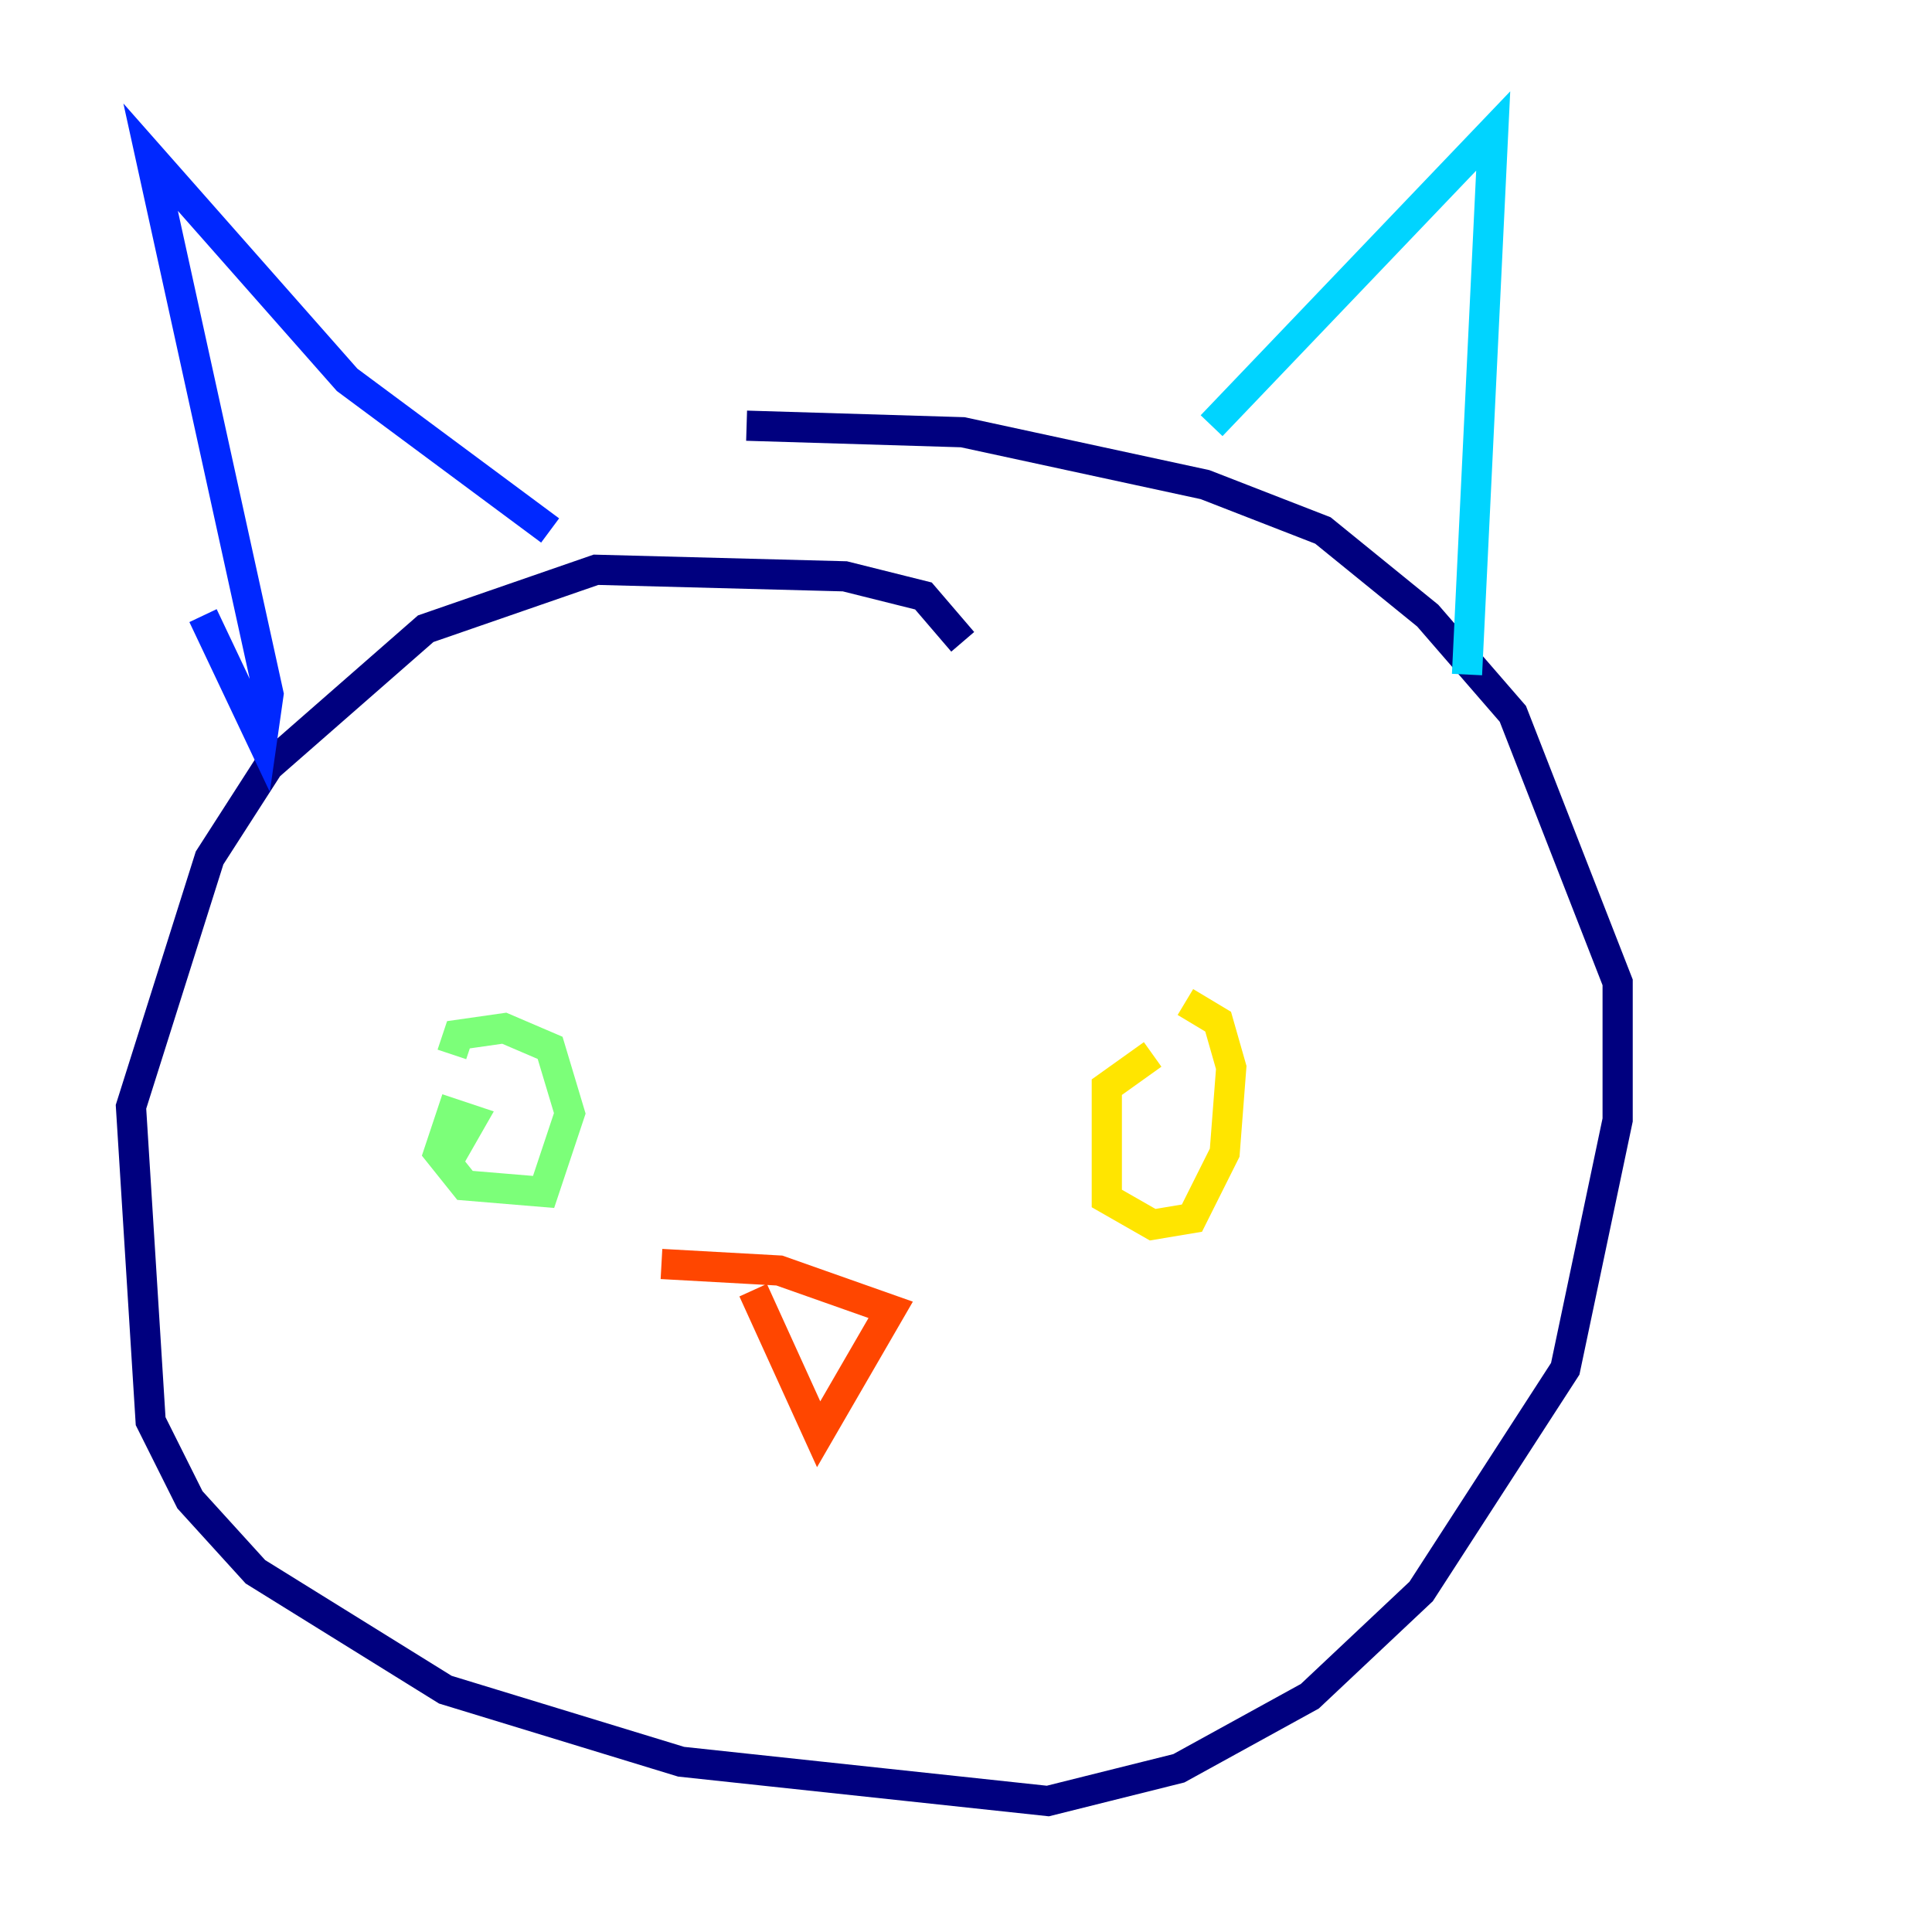 <?xml version="1.0" encoding="utf-8" ?>
<svg baseProfile="tiny" height="128" version="1.2" viewBox="0,0,128,128" width="128" xmlns="http://www.w3.org/2000/svg" xmlns:ev="http://www.w3.org/2001/xml-events" xmlns:xlink="http://www.w3.org/1999/xlink"><defs /><polyline fill="none" points="63.783,42.522 61.18,39.485 55.973,38.183 39.485,37.749 28.203,41.654 17.79,50.766 13.885,56.841 8.678,73.329 9.98,94.156 12.583,99.363 16.922,104.136 29.505,111.946 45.125,116.719 69.424,119.322 78.102,117.153 86.78,112.38 94.156,105.437 103.702,90.685 107.173,74.197 107.173,65.085 100.231,47.295 94.59,40.786 87.647,35.146 79.837,32.108 63.783,28.637 49.464,28.203" stroke="#00007f" stroke-width="2" /><polyline fill="none" points="13.451,40.786 17.356,49.031 17.79,45.993 9.98,10.414 22.997,25.166 36.447,35.146" stroke="#0028ff" stroke-width="2" /><polyline fill="none" points="80.271,28.203 98.929,8.678 97.193,44.691" stroke="#00d4ff" stroke-width="2" /><polyline fill="none" points="29.505,77.234 31.241,74.197 29.939,73.763 29.071,76.366 30.807,78.536 36.014,78.969 37.749,73.763 36.447,69.424 33.41,68.122 30.373,68.556 29.939,69.858" stroke="#7cff79" stroke-width="2" /><polyline fill="none" points="76.366,69.858 73.329,72.027 73.329,79.403 76.366,81.139 78.969,80.705 81.139,76.366 81.573,70.725 80.705,67.688 78.536,66.386" stroke="#ffe500" stroke-width="2" /><polyline fill="none" points="49.898,85.478 54.237,95.024 59.01,86.78 51.634,84.176 43.824,83.742" stroke="#ff4600" stroke-width="2" /><polyline fill="none" points="51.2,91.986 51.2,91.986" stroke="#7f0000" stroke-width="2" /></svg>
